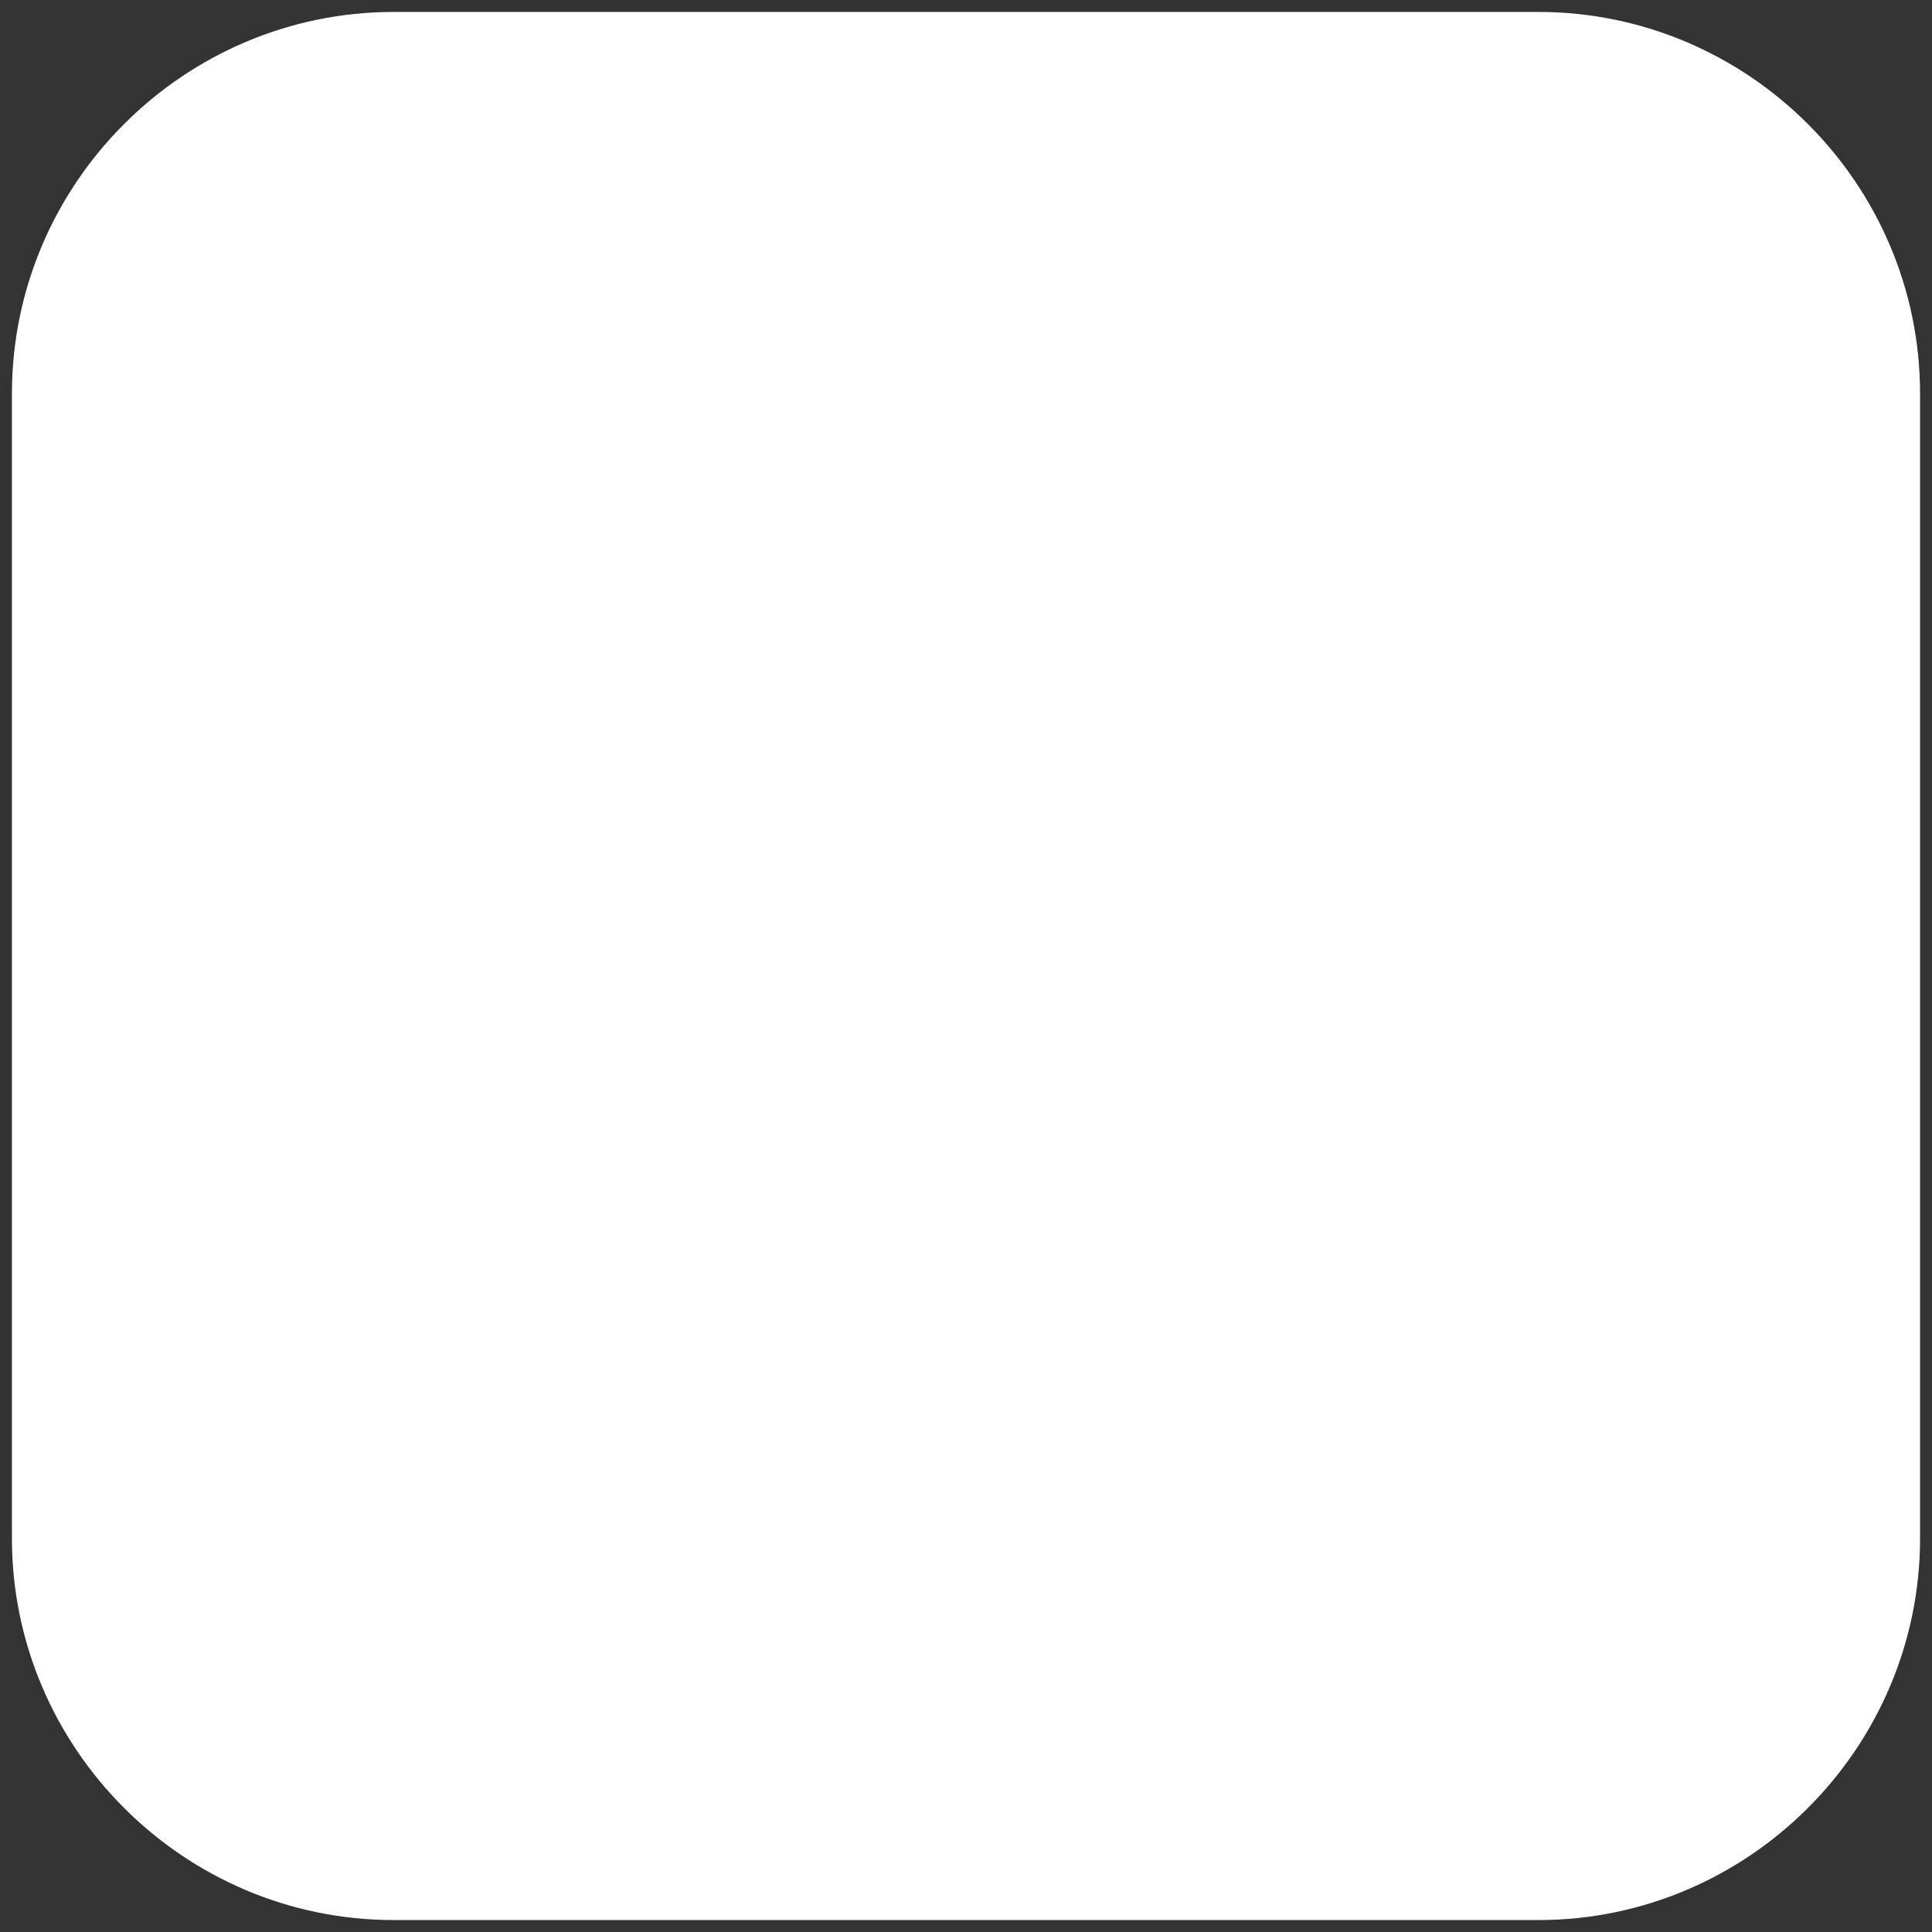 ﻿<?xml version="1.0" encoding="utf-8"?>
<svg version="1.1" xmlns:xlink="http://www.w3.org/1999/xlink" width="11px" height="11px" xmlns="http://www.w3.org/2000/svg">
  <rect width="100%" height="100%" fill="#333333" stroke="none"/>
  <g transform="matrix(1 0 0 1 -1577 -120 )">
    <path d="M 0.068 2.241  C 0.068 1.046  1.046 0.068  2.241 0.068  L 8.759 0.068  C 9.954 0.068  10.932 1.046  10.932 2.241  L 10.932 8.759  C 10.932 9.954  9.954 10.932  8.759 10.932  L 2.241 10.932  C 1.046 10.932  0.068 9.954  0.068 8.759  L 0.068 2.241  Z " fill-rule="nonzero" fill="#ffffff" stroke="none" transform="matrix(1 0 0 1 1577 120 )" />
  </g>
</svg>